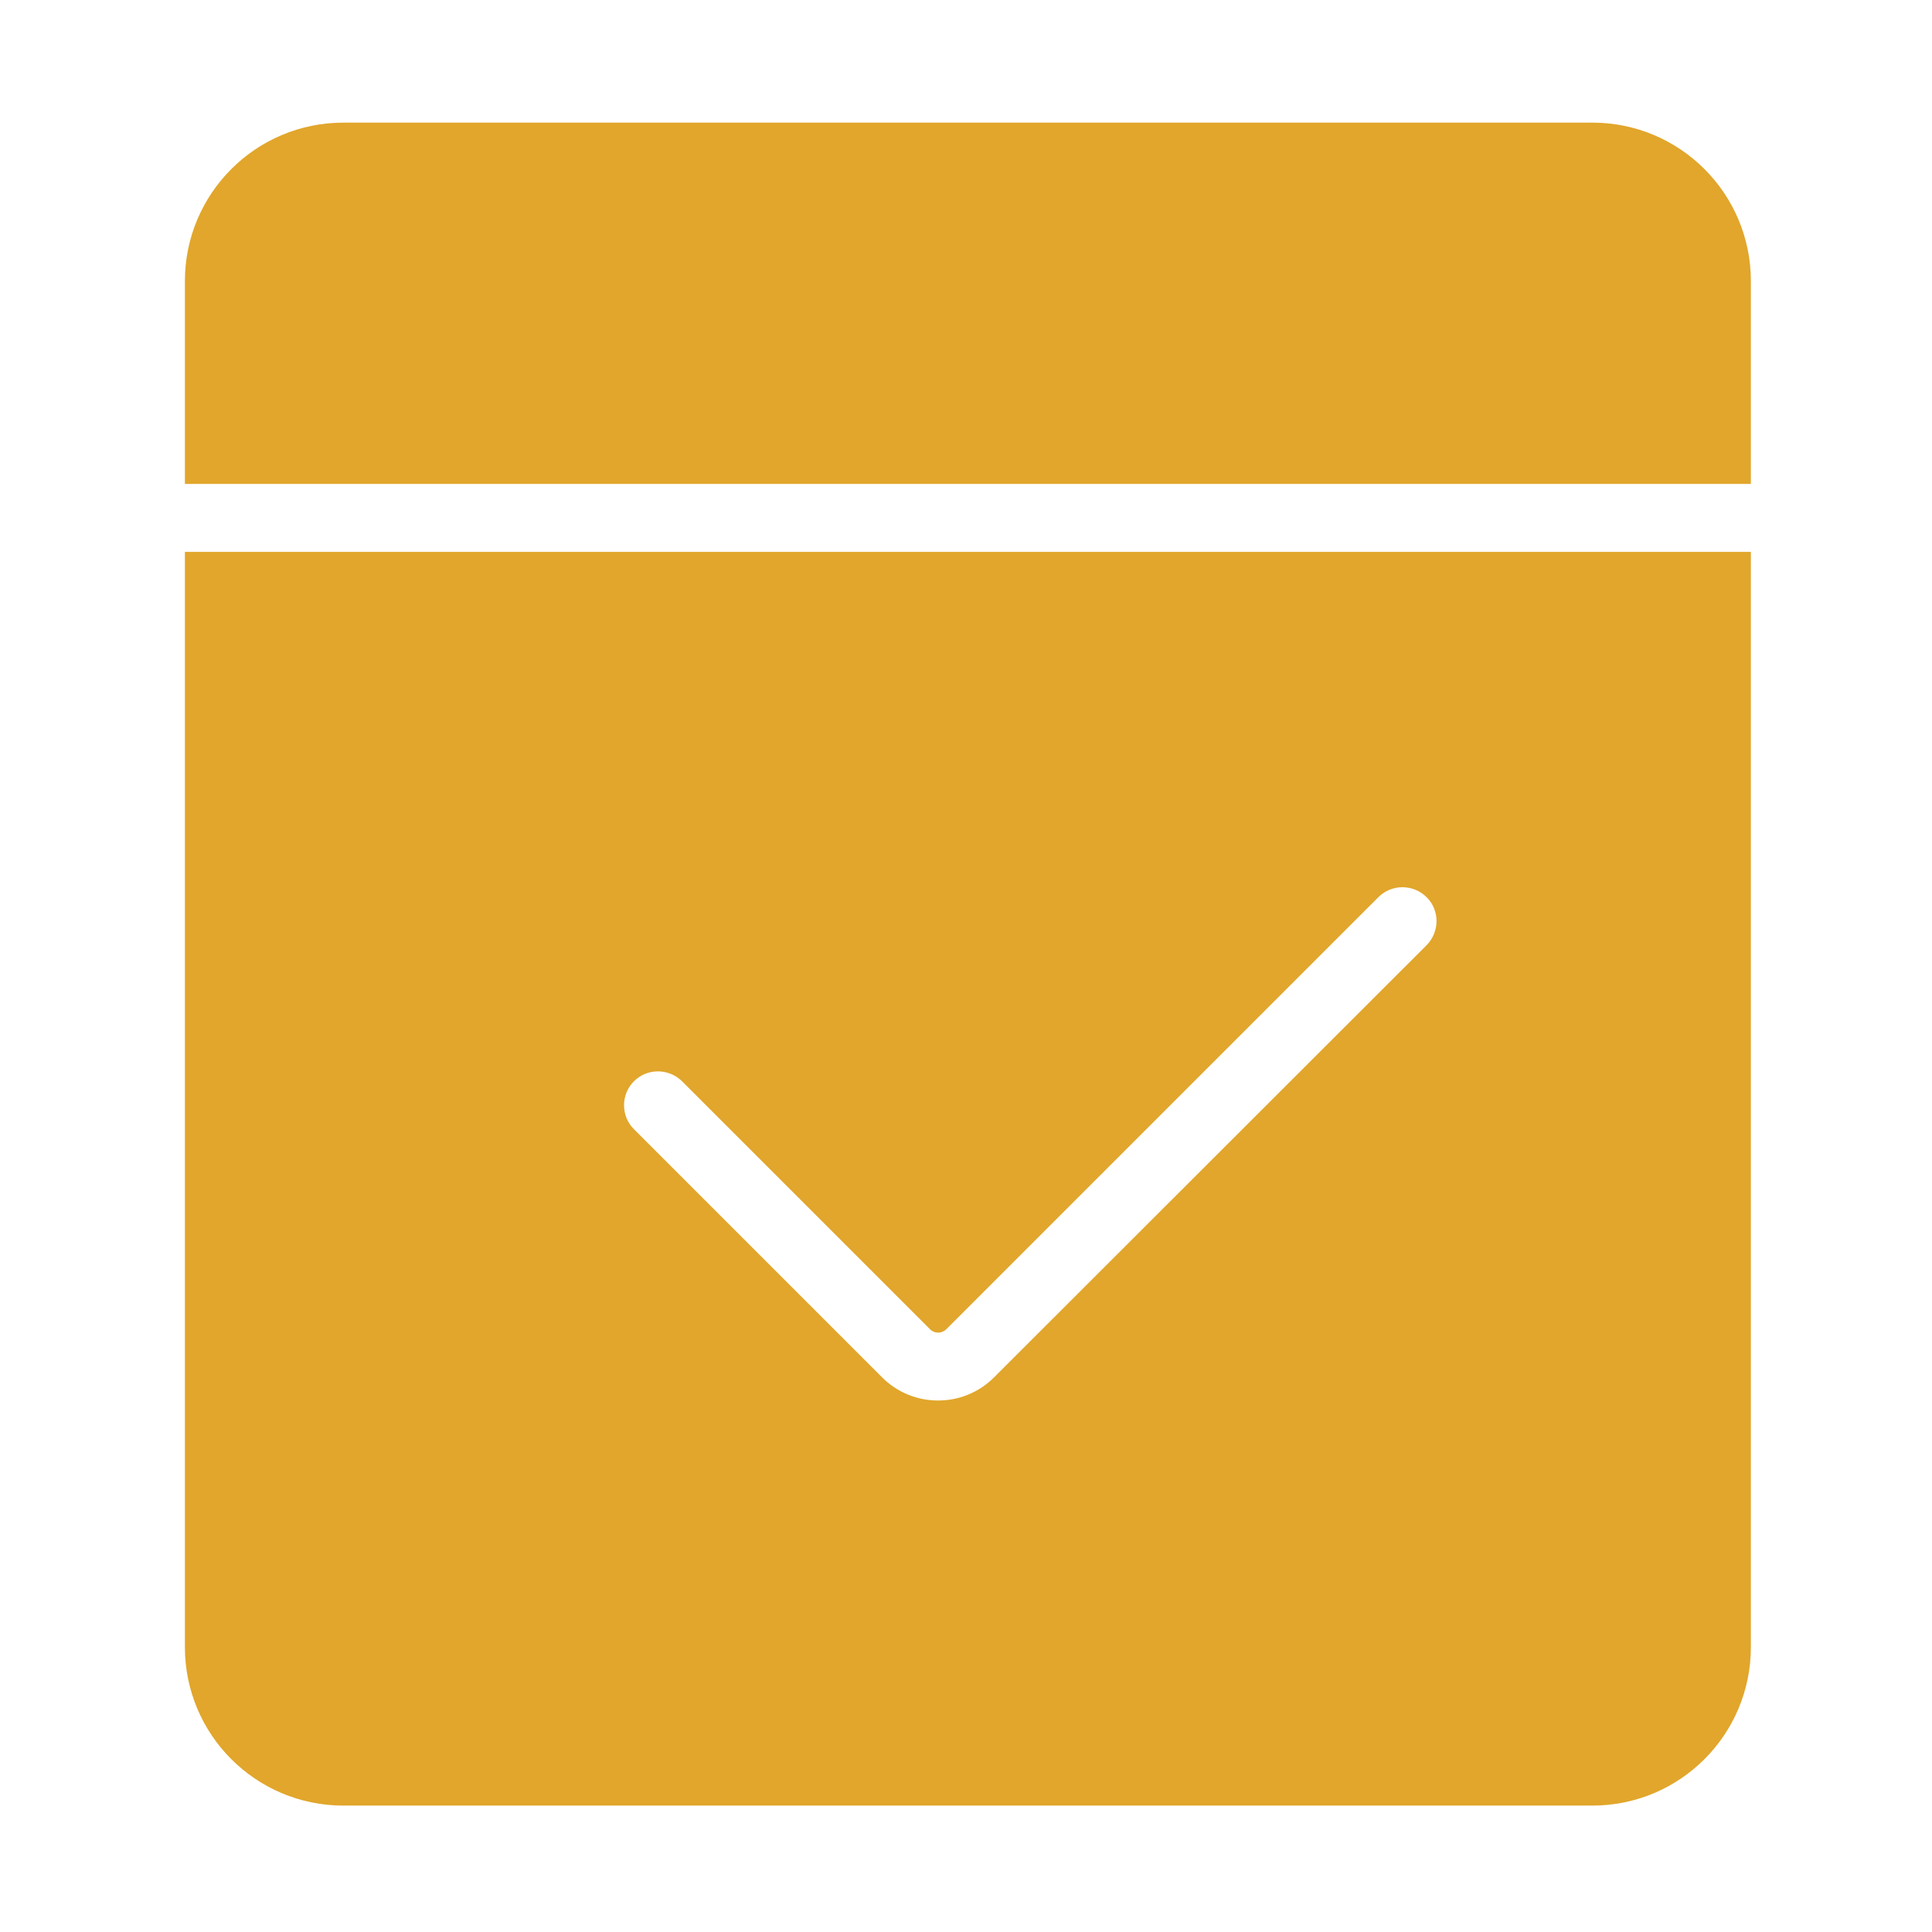 <svg t="1753758751140" class="icon" viewBox="0 0 1024 1024" version="1.1" xmlns="http://www.w3.org/2000/svg" p-id="8975" width="64" height="64"><path d="M844 65H182c-46.4 0-84 37.6-84 84v107.5h830V149c0-46.4-37.6-84-84-84zM98 873c0 46.4 37.6 84 84 84h662c46.4 0 84-37.6 84-84V292.5H98V873z m238-299.9c7-7 18.4-7 25.5 0L493 704.6c2.3 2.3 6.1 2.3 8.5 0l229.1-229.1c7-7 18.4-7 25.5 0s7 18.4 0 25.5L526.9 730c-8.2 8.2-18.9 12.3-29.7 12.3s-21.5-4.1-29.7-12.3L336 598.5c-7-7-7-18.4 0-25.4z" p-id="8976" fill="#e1a62b"></path></svg>